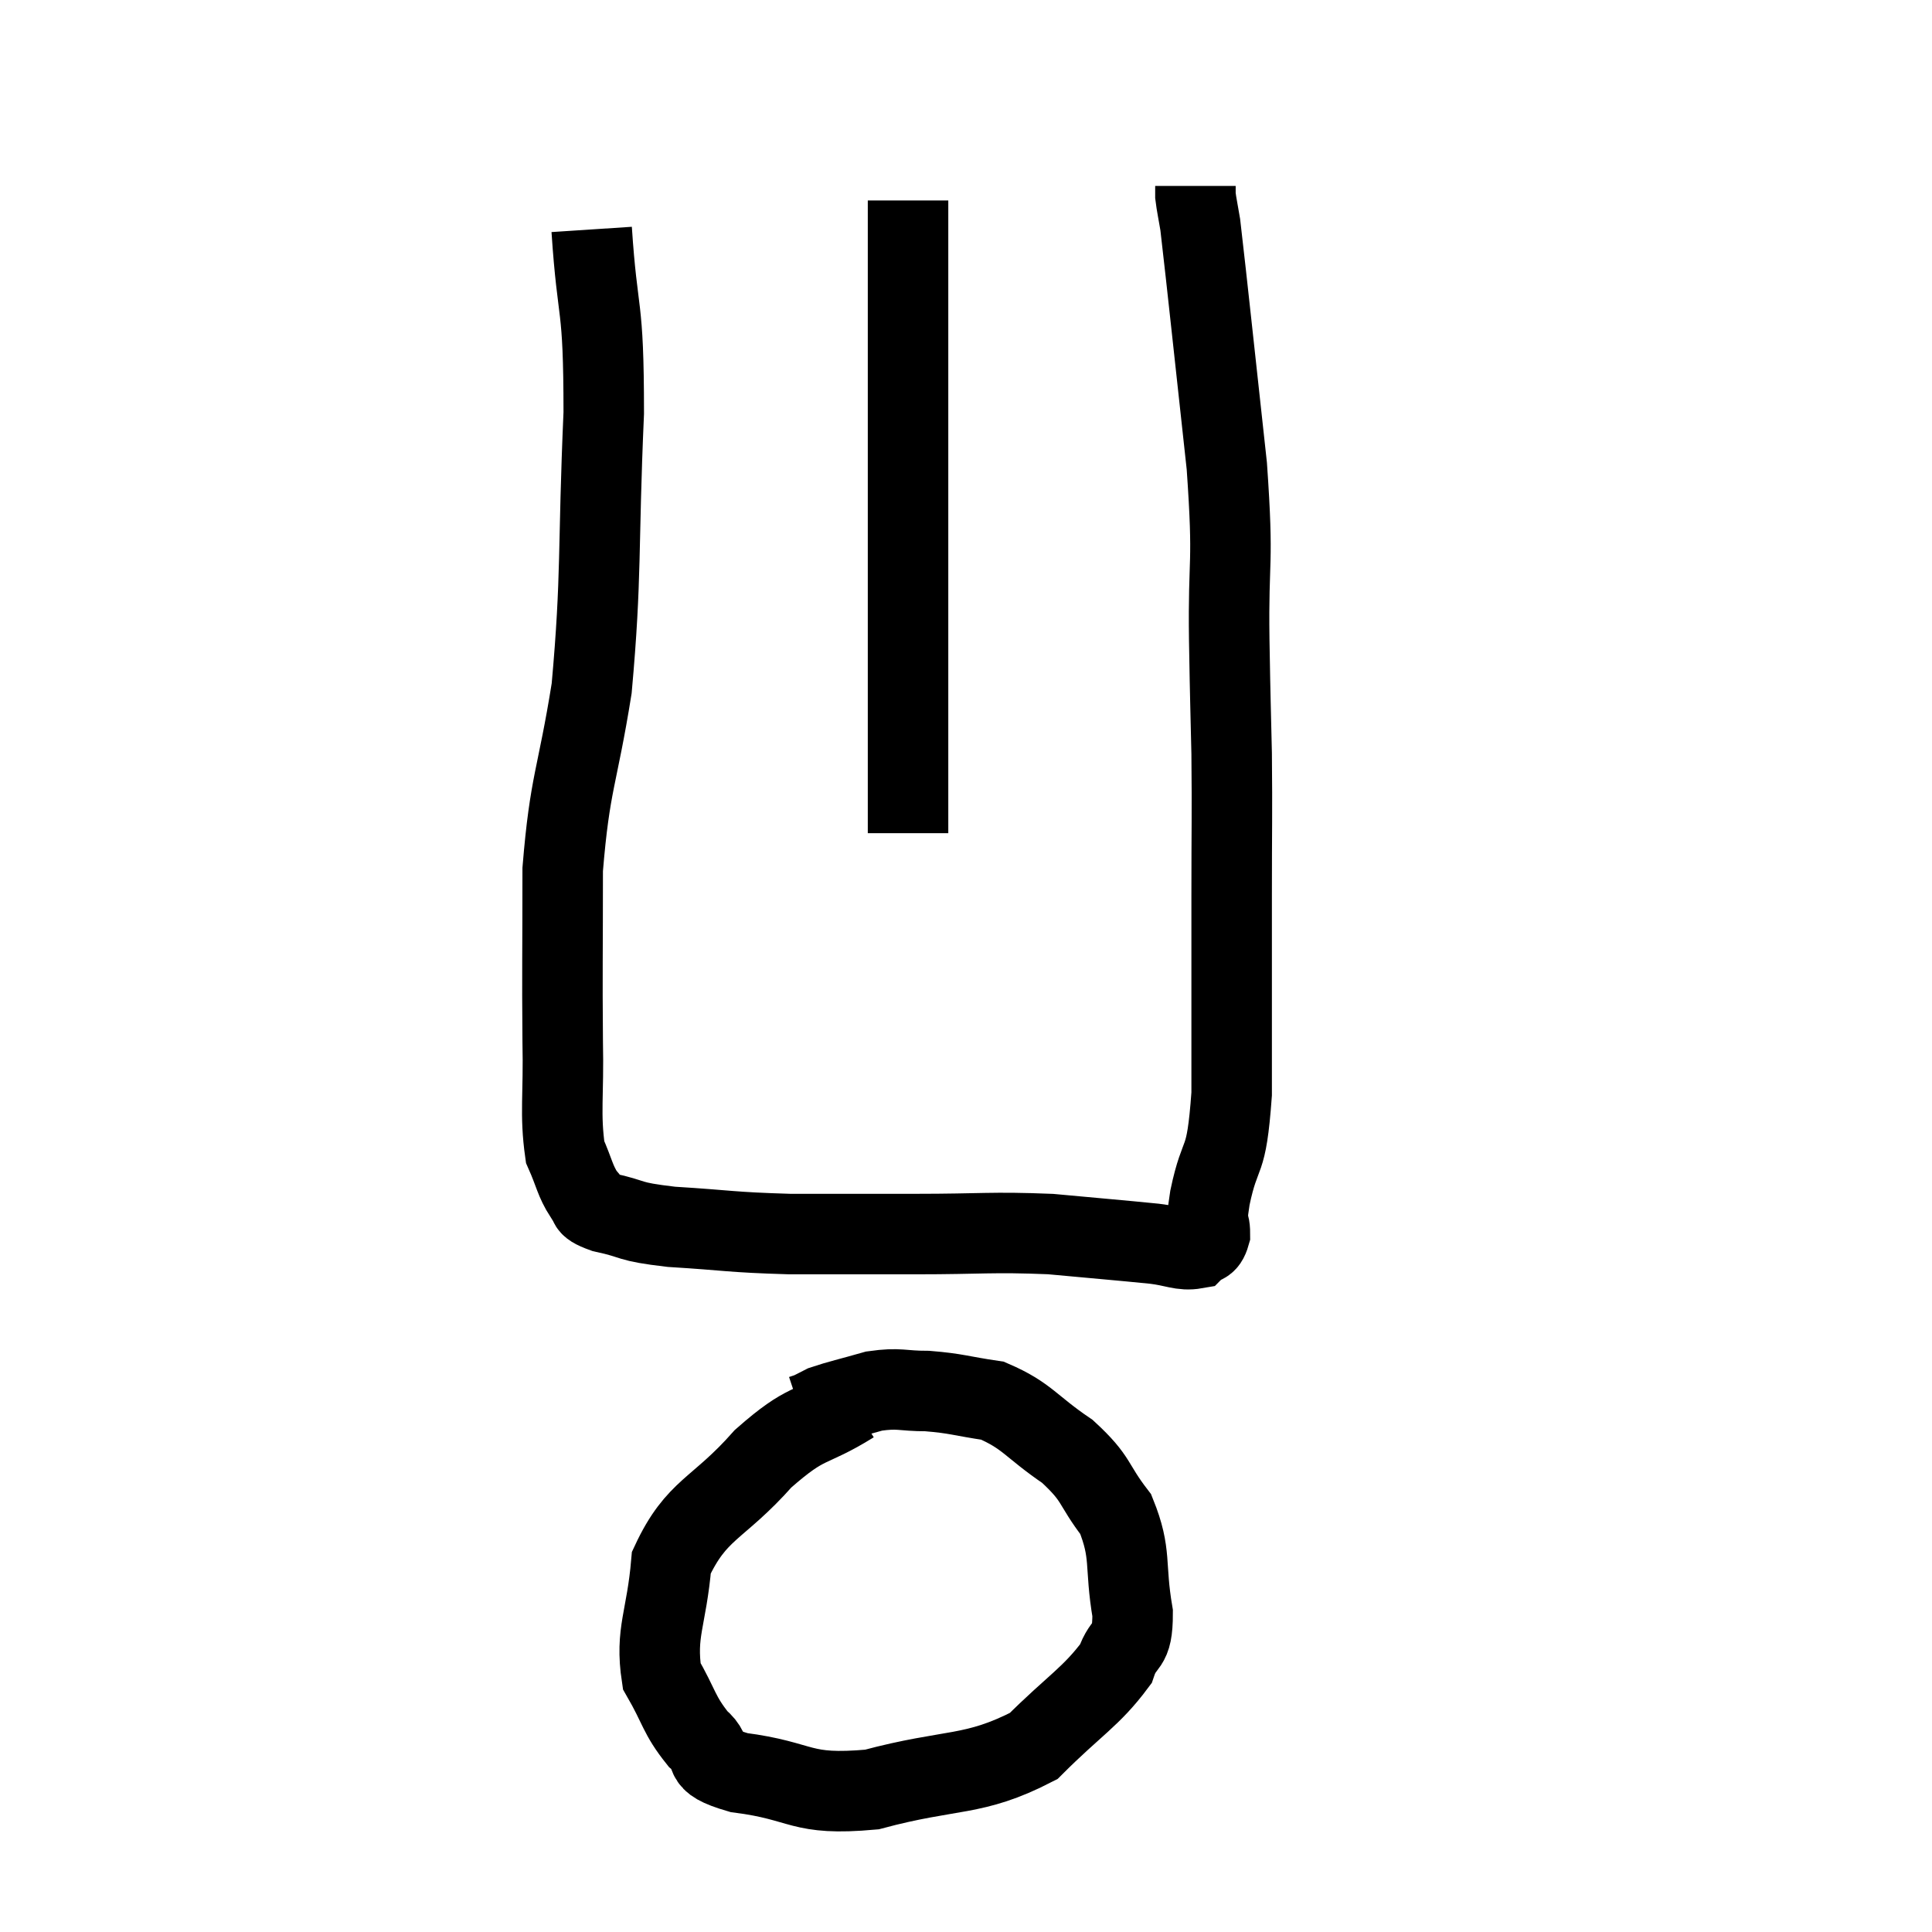 <svg width="48" height="48" viewBox="0 0 48 48" xmlns="http://www.w3.org/2000/svg"><path d="M 14.7 5.7 C 14.85 7.98, 15 7.41, 15 10.26 C 14.85 13.68, 14.955 14.265, 14.7 17.1 C 14.34 19.35, 14.16 19.41, 13.98 21.6 C 13.98 23.73, 13.965 24.105, 13.98 25.86 C 14.01 27.24, 13.905 27.66, 14.04 28.62 C 14.28 29.16, 14.28 29.325, 14.52 29.7 C 14.76 29.91, 14.46 29.925, 15 30.12 C 15.84 30.3, 15.525 30.345, 16.68 30.48 C 18.15 30.57, 18.105 30.615, 19.62 30.66 C 21.18 30.66, 21.12 30.66, 22.74 30.66 C 24.42 30.66, 24.615 30.6, 26.1 30.66 C 27.39 30.78, 27.78 30.81, 28.68 30.9 C 29.19 30.96, 29.355 31.08, 29.7 31.02 C 29.88 30.84, 29.97 30.975, 30.06 30.66 C 30.06 30.21, 29.925 30.63, 30.06 29.76 C 30.33 28.47, 30.465 29.055, 30.6 27.18 C 30.6 24.72, 30.6 24.375, 30.6 22.26 C 30.6 20.49, 30.615 20.31, 30.6 18.72 C 30.57 17.31, 30.57 17.685, 30.54 15.9 C 30.51 13.74, 30.66 14.16, 30.48 11.58 C 30.15 8.58, 30.015 7.26, 29.82 5.58 C 29.76 5.22, 29.73 5.1, 29.7 4.86 L 29.7 4.62" fill="none" stroke="black" stroke-width="2"></path><path d="M 22.56 4.98 C 22.56 5.91, 22.56 4.995, 22.56 6.84 C 22.56 9.6, 22.56 9.99, 22.56 12.36 C 22.56 14.34, 22.56 14.715, 22.56 16.32 C 22.56 17.55, 22.56 17.685, 22.56 18.78 C 22.56 19.74, 22.56 20.22, 22.56 20.7 L 22.56 20.7" fill="none" stroke="black" stroke-width="2"></path><path d="M 21.18 34.86 C 20.07 35.55, 20.085 35.25, 18.96 36.24 C 17.82 37.53, 17.31 37.47, 16.68 38.82 C 16.56 40.23, 16.275 40.545, 16.44 41.64 C 16.89 42.42, 16.86 42.6, 17.34 43.2 C 17.85 43.62, 17.28 43.725, 18.36 44.04 C 20.01 44.25, 19.83 44.625, 21.66 44.46 C 23.67 43.92, 24.165 44.16, 25.68 43.38 C 26.7 42.36, 27.105 42.165, 27.72 41.34 C 27.93 40.71, 28.14 41.01, 28.14 40.08 C 27.93 38.85, 28.125 38.625, 27.72 37.62 C 27.12 36.84, 27.285 36.765, 26.52 36.06 C 25.59 35.43, 25.53 35.175, 24.66 34.8 C 23.85 34.68, 23.775 34.62, 23.04 34.56 C 22.38 34.56, 22.365 34.47, 21.72 34.56 C 21.09 34.74, 20.865 34.785, 20.46 34.92 C 20.28 35.01, 20.235 35.04, 20.1 35.1 L 19.92 35.16" fill="none" stroke="black" stroke-width="2"></path></svg>